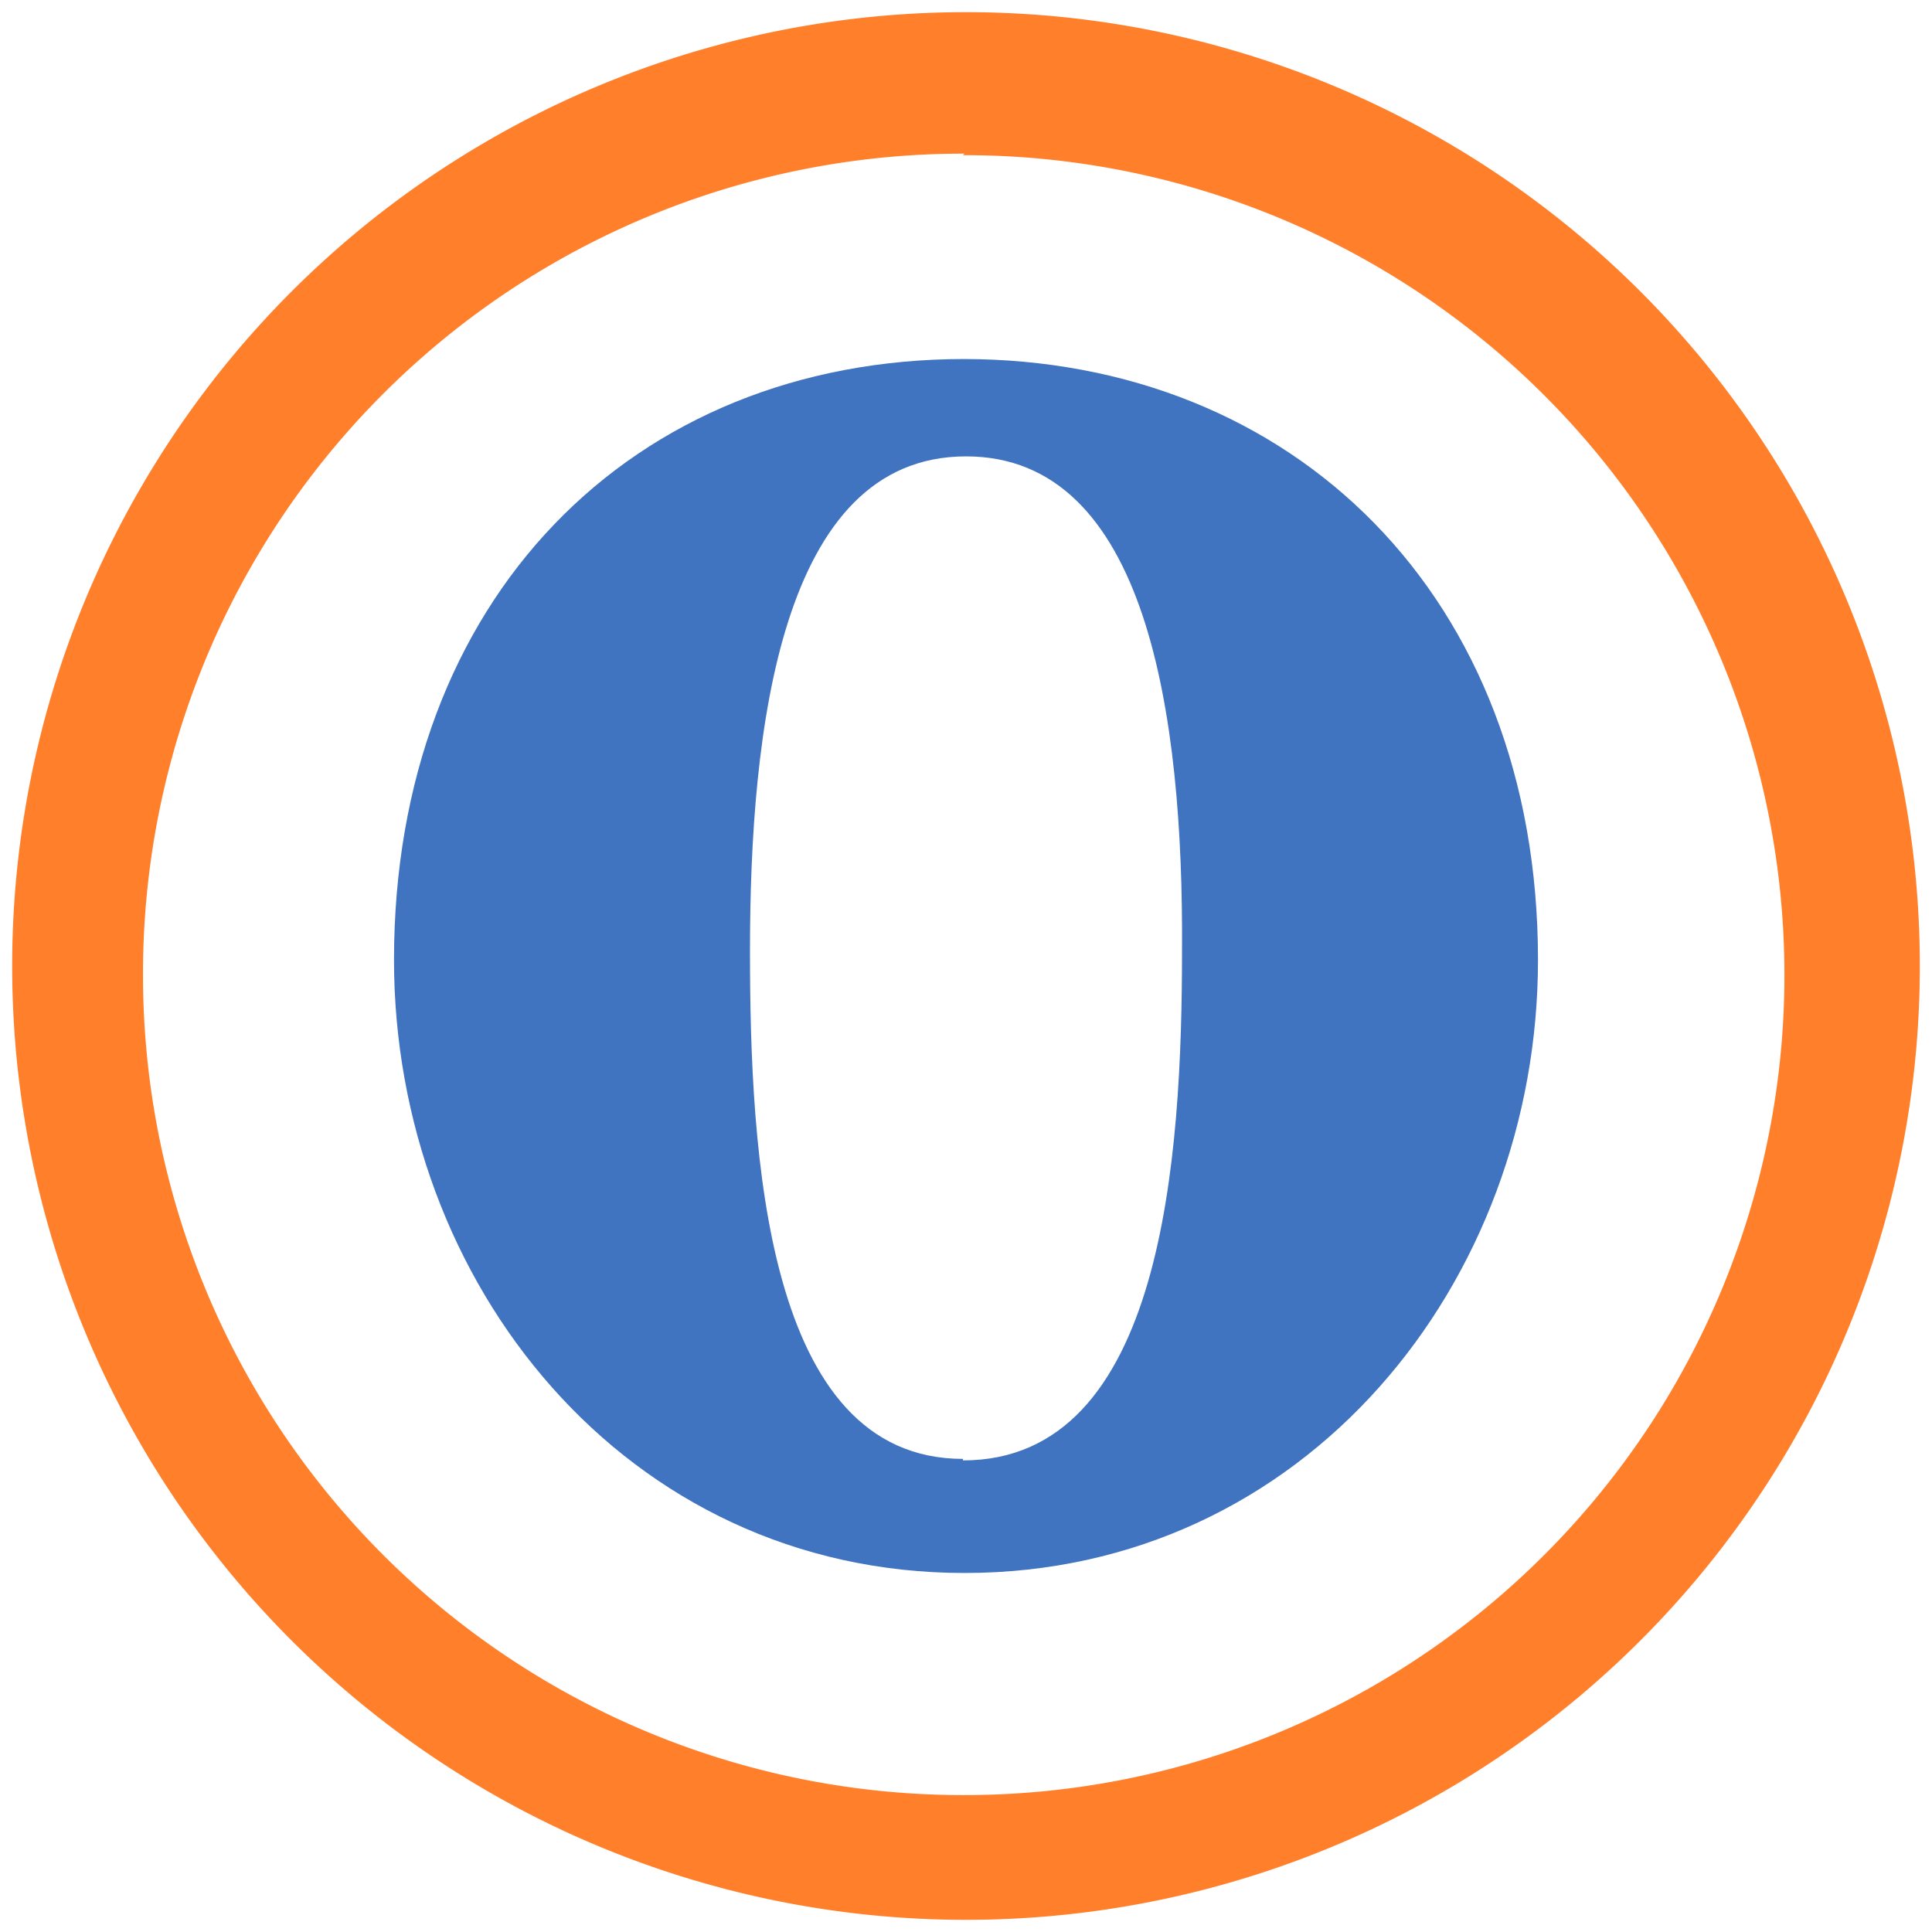<?xml version="1.0" encoding="UTF-8" standalone="no"?>
<svg
   xmlns:dc="http://purl.org/dc/elements/1.1/"
   xmlns:cc="http://creativecommons.org/ns#"
   xmlns:rdf="http://www.w3.org/1999/02/22-rdf-syntax-ns#"
   xmlns:svg="http://www.w3.org/2000/svg"
   xmlns="http://www.w3.org/2000/svg"
   xmlns:sodipodi="http://sodipodi.sourceforge.net/DTD/sodipodi-0.dtd"
   xmlns:inkscape="http://www.inkscape.org/namespaces/inkscape"
   width="48"
   height="48"
   viewBox="0 0 12.7 12.7"
   version="1.1"
   id="svg6"
   sodipodi:docname="otter-browser.svg"
   inkscape:version="0.92.4 (5da689c313, 2019-01-14)">
  <defs
     id="defs10" />
  <sodipodi:namedview
     pagecolor="#ffffff"
     bordercolor="#666666"
     borderopacity="1"
     objecttolerance="10"
     gridtolerance="10"
     guidetolerance="10"
     inkscape:pageopacity="0"
     inkscape:pageshadow="2"
     inkscape:window-width="1087"
     inkscape:window-height="480"
     id="namedview8"
     showgrid="false"
     inkscape:zoom="4.9166667"
     inkscape:cx="2.1355932"
     inkscape:cy="24"
     inkscape:window-x="0"
     inkscape:window-y="25"
     inkscape:window-maximized="0"
     inkscape:current-layer="svg6" />
  <path
     d="M 6.35,0.08 A 6.27,6.27 0 0 0 0.08,6.35 6.27,6.27 0 0 0 6.35,12.62 6.27,6.27 0 0 0 12.62,6.35 6.27,6.27 0 0 0 6.35,0.08 Z M 6.33,1.02 a 5.39,5.39 0 0 1 5.4,5.38 5.39,5.39 0 0 1 -5.4,5.4 5.39,5.39 0 0 1 -5.39,-5.4 5.39,5.39 0 0 1 5.4,-5.39 z"
     id="path2"
     inkscape:connector-curvature="0"
     style="fill:#ff7f2a" />
  <path
     d="M 6.33,9.6 C 7.65,9.6 7.77,7.6 7.77,6.25 7.78,4.7 7.54,3 6.35,3 5.13,3 4.93,4.8 4.93,6.25 c 0,1.33 0.1,3.34 1.4,3.34 z m 0,-7.24 c 2.17,0 3.78,1.56 3.78,3.95 0,2.12 -1.53,4.03 -3.77,4.03 -2.23,0 -3.75,-1.91 -3.75,-4.03 0,-2.37 1.56,-3.95 3.75,-3.95 z"
     id="path4"
     inkscape:connector-curvature="0"
     style="clip-rule:evenodd;opacity:0.75;fill:#0044aa;fill-rule:evenodd" />
</svg>
